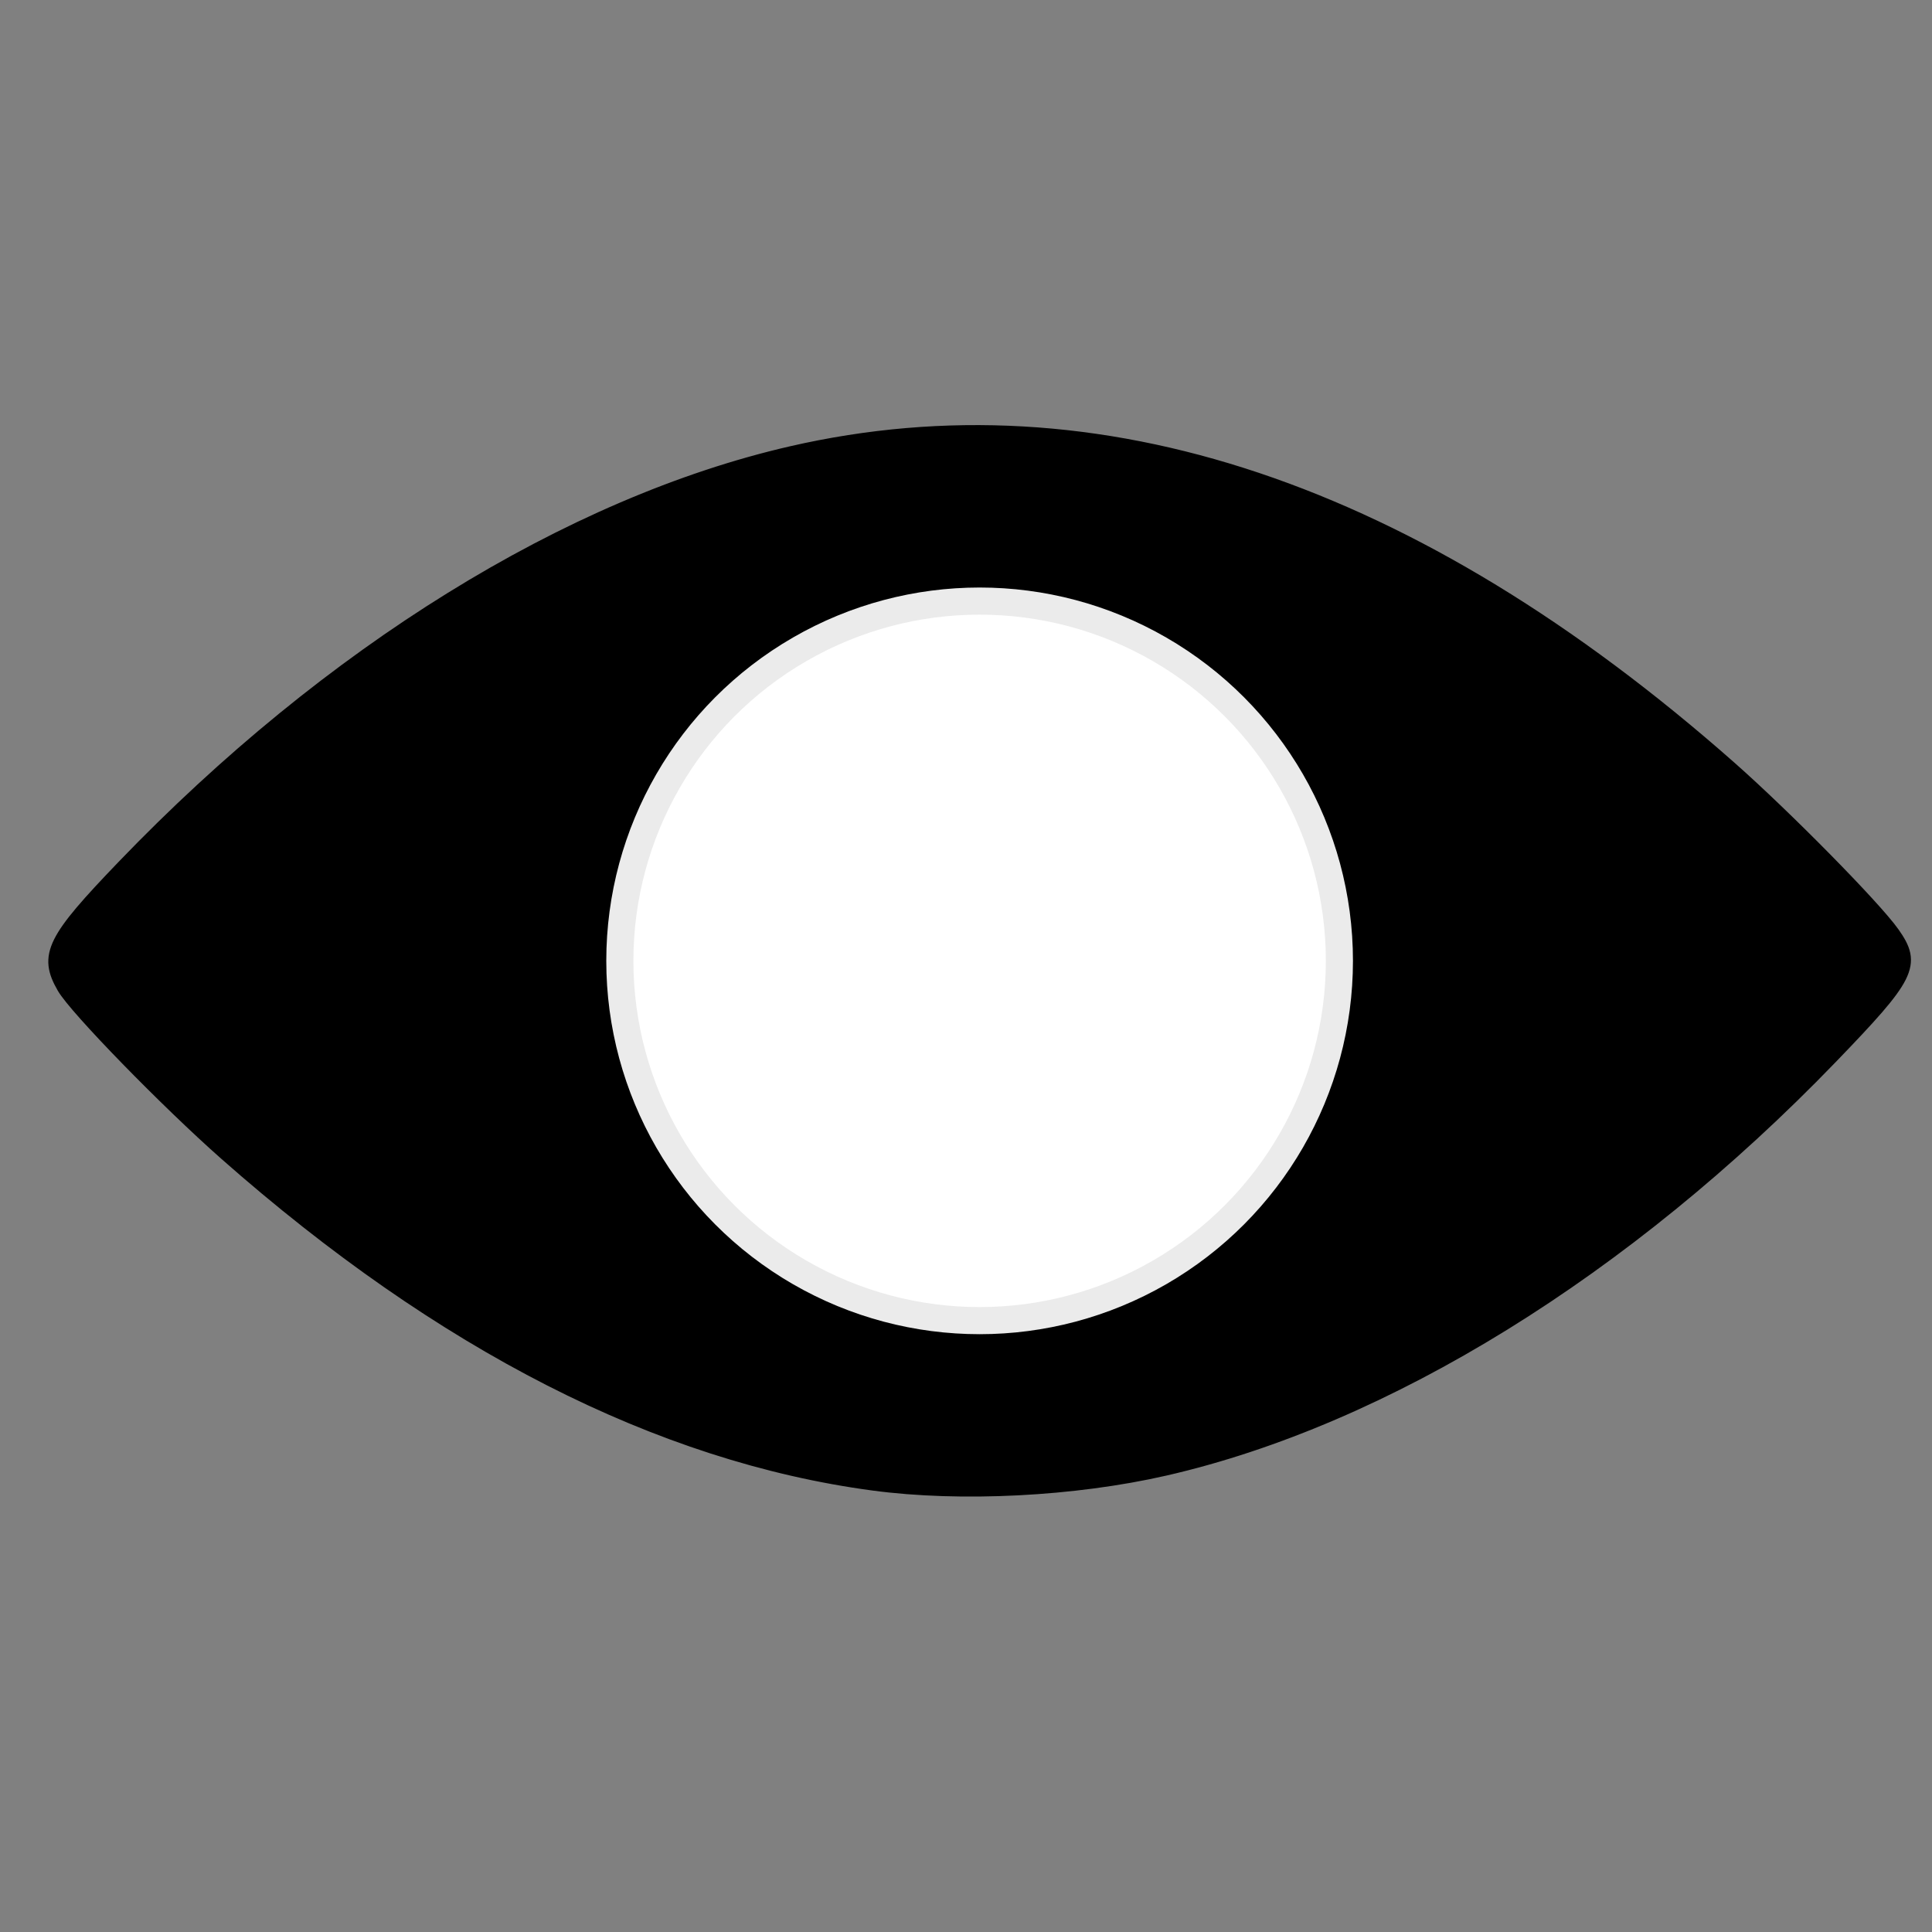<?xml version="1.0" encoding="UTF-8" standalone="no"?>
<svg
   xmlns:dc="http://purl.org/dc/elements/1.1/"
   xmlns:cc="http://creativecommons.org/ns#"
   xmlns:rdf="http://www.w3.org/1999/02/22-rdf-syntax-ns#"
   xmlns:svg="http://www.w3.org/2000/svg"
   xmlns="http://www.w3.org/2000/svg"
   xmlns:sodipodi="http://sodipodi.sourceforge.net/DTD/sodipodi-0.dtd"
   xmlns:inkscape="http://www.inkscape.org/namespaces/inkscape"
   width="50pt"
   height="50pt"
   version="1.1"
   viewBox="0 0 17.639 17.639"
   id="svg14"
   sodipodi:docname="stat_upp.svg"
   inkscape:version="1.0.2-2 (e86c870879, 2021-01-15)">
  <rect x="0" y="0" width="17.639" height="17.639" fill="#808080" stroke="none"/>
  <defs
     id="defs18" />
  <sodipodi:namedview
     pagecolor="#ffffff"
     bordercolor="#666666"
     borderopacity="1"
     objecttolerance="10"
     gridtolerance="10"
     guidetolerance="10"
     inkscape:pageopacity="0"
     inkscape:pageshadow="2"
     inkscape:window-width="1835"
     inkscape:window-height="1360"
     id="namedview16"
     showgrid="false"
     inkscape:zoom="12.409724"
     inkscape:cx="45.379588"
     inkscape:cy="37.408106"
     inkscape:window-x="1845"
     inkscape:window-y="0"
     inkscape:window-maximized="0"
     inkscape:current-layer="g6"
     fit-margin-top="0"
     fit-margin-left="0"
     fit-margin-right="0"
     fit-margin-bottom="0"
     inkscape:document-rotation="0"
     units="pt" />
  <g
     transform="matrix(0.043,0,0,0.043,2.039,-0.518)"
     id="g8"
     style="fill:none;stroke:#000000;stroke-width:3.78">
    <g
       id="g6"
       style="fill:none;stroke:#000000;stroke-width:3.78">
      <path
         style="fill:#000000;stroke-width:3.17"
         d="M 138.016,326.949 C 92.641,320.873 46.406,297.304 0.647,256.925 -11.93,245.827 -31.203,226.048 -33.775,221.6 c -3.879,-6.708 -2.296,-9.885 12.696,-25.478 43.608,-45.358 94.604,-76.938 141.727,-87.766 64.925,-14.918 132.036,7.592 199.122,66.79 11.723,10.345 30.675,29.589 34.594,35.128 4.67,6.6 3.51,8.904 -13.178,26.193 -43.56,45.127 -94.531,76.63 -141.303,87.334 -19.262,4.408 -43.316,5.632 -61.867,3.148 z"
         id="path950"
         inkscape:connector-curvature="0"
         sodipodi:nodetypes="ssssssssss" />
      <circle
         style="fill:#ffffff;stroke:#ebebeb;stroke-width:5.758"
         id="path832"
         cx="160.578"
         cy="216.059"
         r="76.389" />
    </g>
  </g>
</svg>
